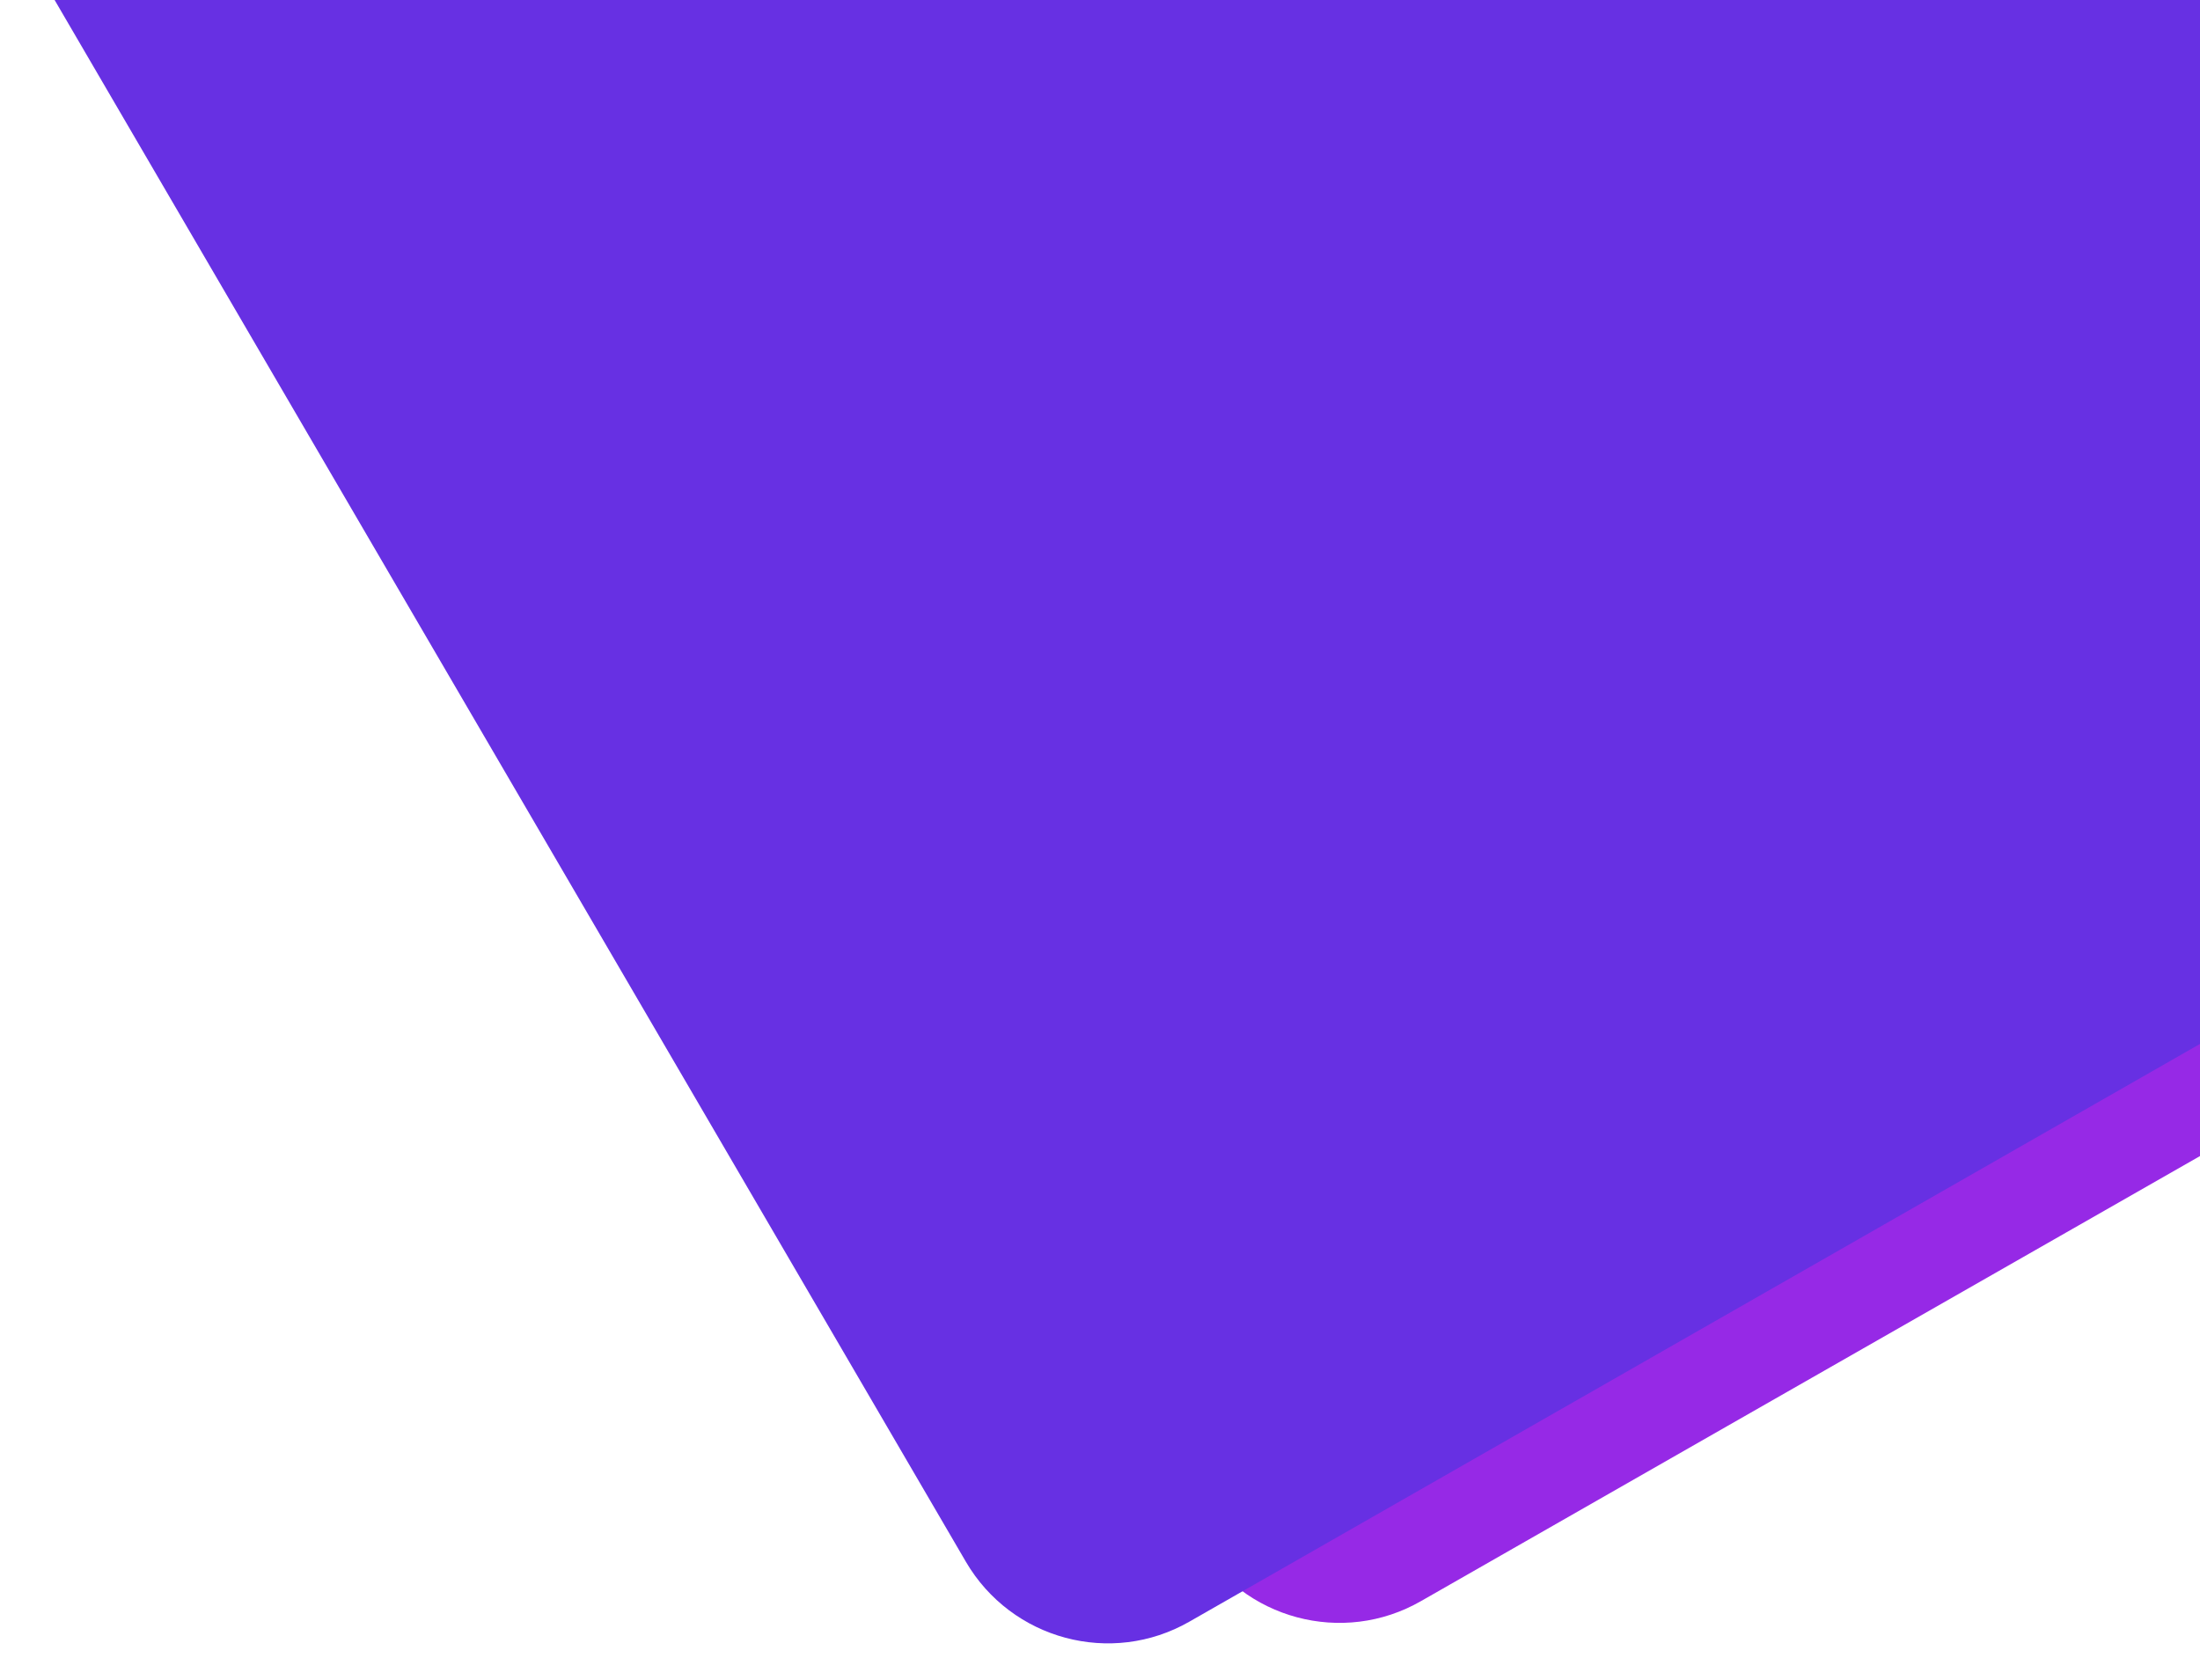 <svg xmlns="http://www.w3.org/2000/svg" width="644.5" height="492.168"><path fill="#9629E6" d="M83.818-5.999l266.973 457.521c13.334 22.799 42.584 30.686 65.523 17.492 0 0 156.281-89.324 249.479-142.518V-5.999H83.818z"/><path fill="#6730E3" d="M16 .001l266.972 457.521c13.334 22.799 42.584 30.686 65.524 17.492l317.297-181.375V0L16 .001z"/></svg>